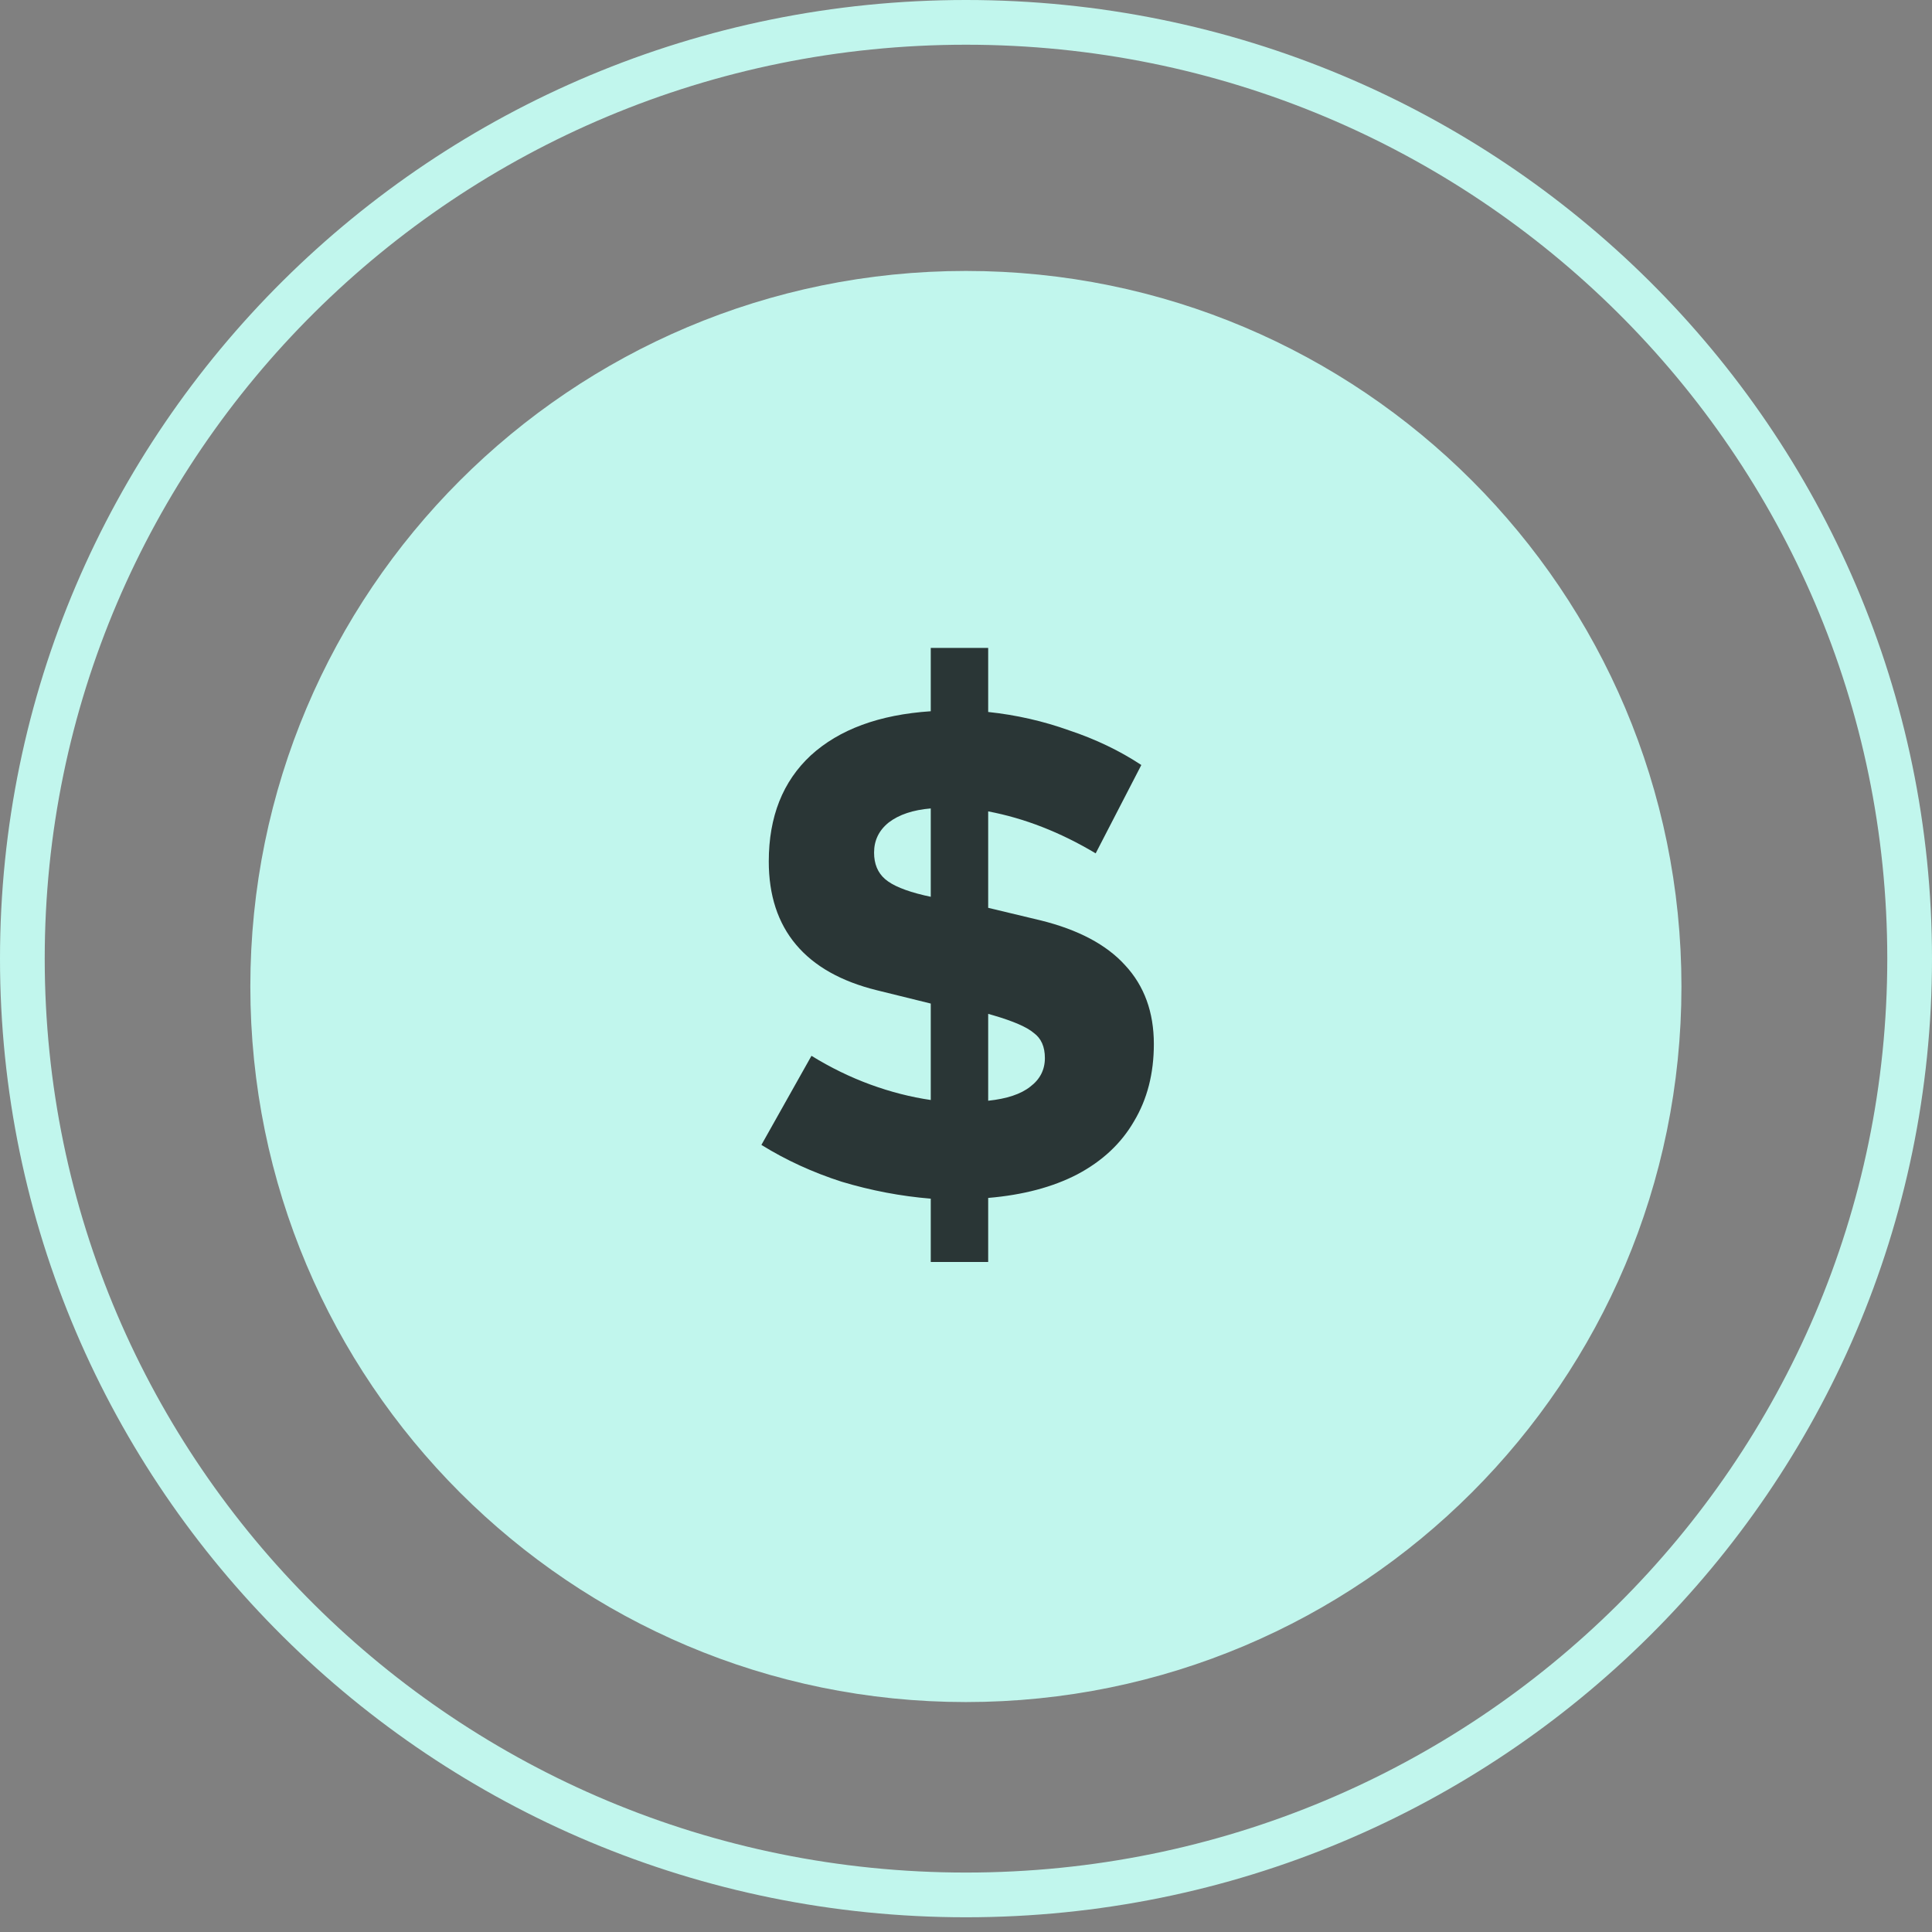 <svg width="108" height="108" viewBox="0 0 108 108" fill="none" xmlns="http://www.w3.org/2000/svg">
<rect x="0" y="0" width="108" height="108" fill="#808080" stroke="none"/>
<path d="M106.75 53.588C106.75 82.485 83.142 105.927 54 105.927C24.858 105.927 1.25 82.485 1.25 53.588C1.25 24.692 24.858 1.25 54 1.25C83.142 1.25 106.75 24.692 106.75 53.588Z" stroke="#C1F6ED" stroke-width="2.5"/>
<path d="M92.744 55.146C92.744 76.547 75.395 93.896 53.994 93.896C32.593 93.896 15.244 76.547 15.244 55.146C15.244 33.745 32.593 16.396 53.994 16.396C75.395 16.396 92.744 33.745 92.744 55.146Z" fill="#C1F6ED" stroke="#C1F6ED" stroke-width="2.5"/>
<path d="M52.03 70.546V67.006C50.356 66.869 48.696 66.553 47.05 66.059C45.431 65.538 43.935 64.852 42.563 64.001L45.362 59.021C46.432 59.68 47.53 60.215 48.655 60.627C49.78 61.038 50.905 61.326 52.03 61.491V56.099L49.025 55.358C47.022 54.864 45.513 54.014 44.498 52.806C43.483 51.599 42.975 50.049 42.975 48.156C42.975 45.658 43.757 43.683 45.321 42.229C46.913 40.774 49.149 39.951 52.03 39.759V36.219H55.24V39.8C56.804 39.965 58.313 40.308 59.768 40.829C61.249 41.323 62.594 41.968 63.801 42.764L61.249 47.703C59.274 46.523 57.271 45.741 55.24 45.357V50.748L58.163 51.448C60.275 51.969 61.853 52.806 62.896 53.959C63.966 55.111 64.501 56.579 64.501 58.363C64.501 60.009 64.131 61.45 63.39 62.684C62.676 63.919 61.62 64.907 60.221 65.648C58.849 66.361 57.188 66.8 55.24 66.965V70.546H52.03ZM52.03 50.131V45.192C51.042 45.274 50.26 45.535 49.684 45.974C49.135 46.413 48.861 46.976 48.861 47.662C48.861 48.293 49.066 48.787 49.478 49.143C49.89 49.5 50.617 49.802 51.66 50.049L52.03 50.131ZM55.24 61.532C56.283 61.422 57.065 61.162 57.586 60.75C58.135 60.338 58.41 59.803 58.41 59.145C58.41 58.514 58.204 58.047 57.792 57.745C57.408 57.416 56.653 57.087 55.528 56.758L55.24 56.675V61.532Z" fill="#2A3636"/>
</svg>
